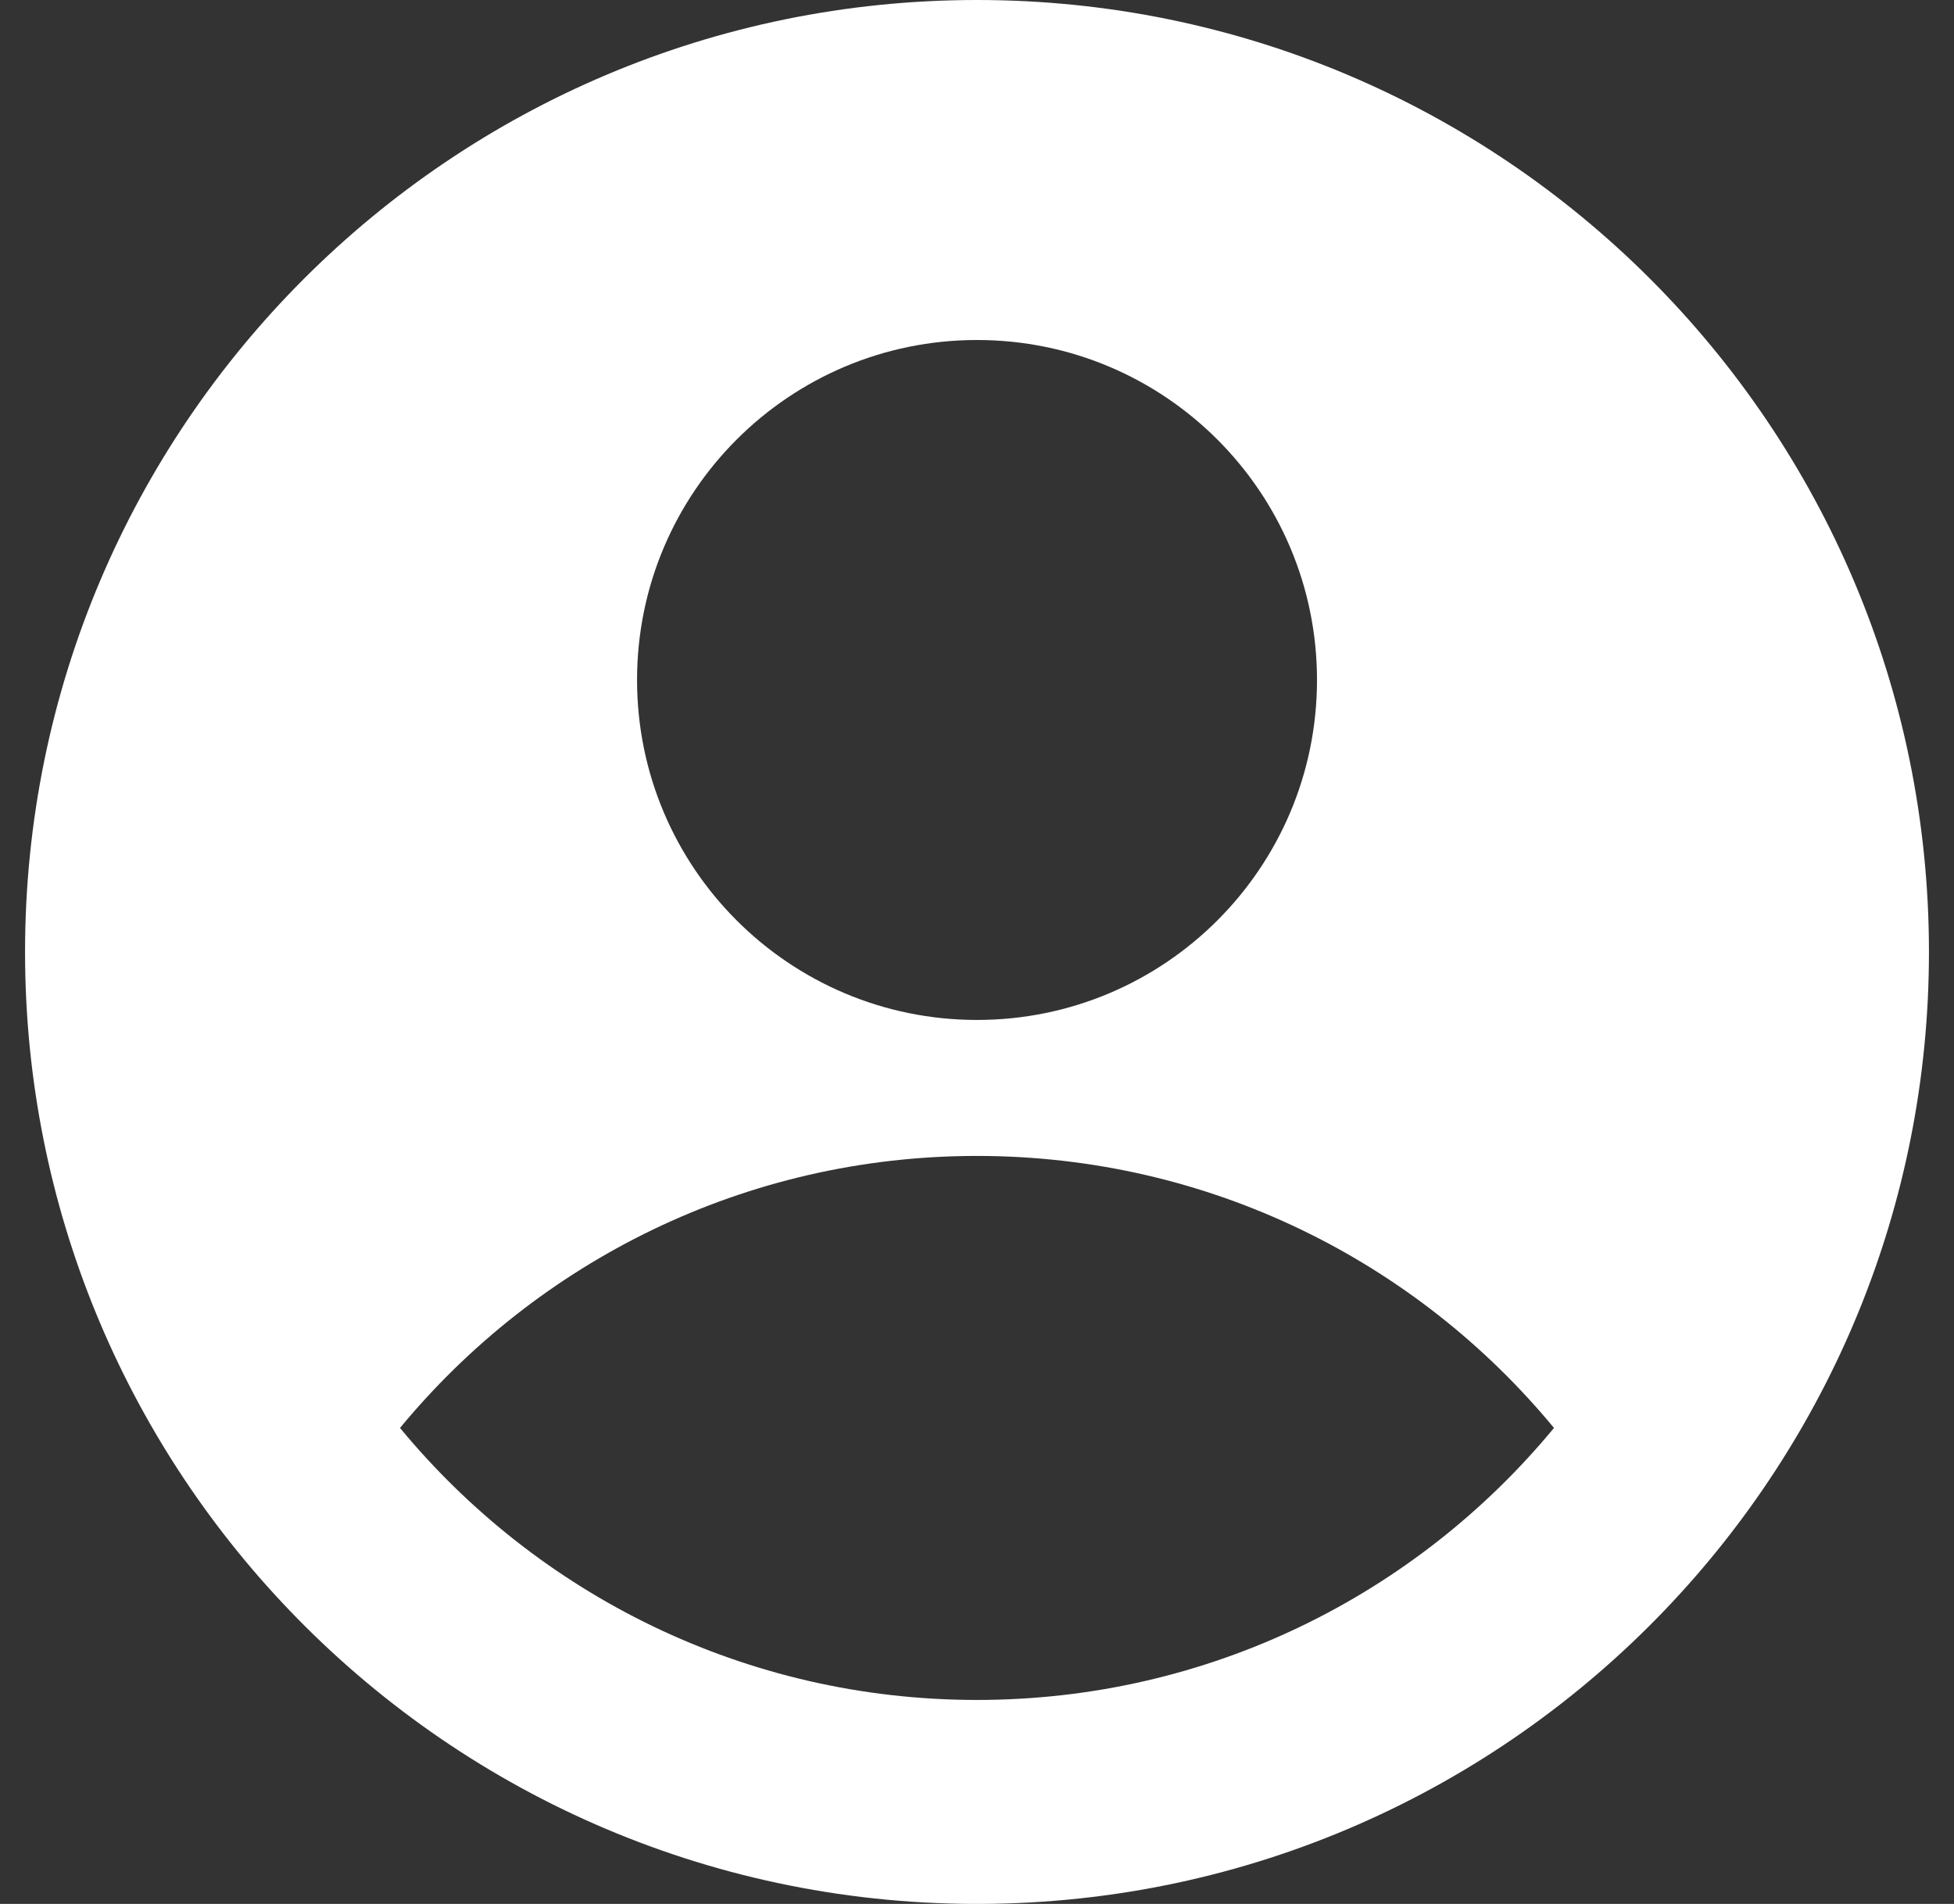 <svg width="39" height="38" viewBox="0 0 39 38" fill="none" xmlns="http://www.w3.org/2000/svg">
<rect x="0" y="0" width="39" height="38" fill="#333333" stroke="none"/>
<g clip-path="url(#clip0_2062_39)">
<path fill-rule="evenodd" clip-rule="evenodd" d="M38.5 19C38.5 24.094 36.495 28.72 33.231 32.132C29.784 35.736 24.933 37.984 19.557 38C19.538 38 19.519 38 19.5 38C19.481 38 19.462 38 19.443 38C14.067 37.984 9.216 35.736 5.769 32.132C2.505 28.72 0.5 24.094 0.5 19C0.5 8.507 9.007 0 19.5 0C29.993 0 38.5 8.507 38.5 19ZM31.016 28.5C28.278 25.184 24.136 23.071 19.5 23.071C14.864 23.071 10.722 25.184 7.984 28.5C10.722 31.816 14.864 33.929 19.5 33.929C24.136 33.929 28.278 31.816 31.016 28.5ZM19.5 20.357C23.248 20.357 26.286 17.319 26.286 13.571C26.286 9.824 23.248 6.786 19.5 6.786C15.753 6.786 12.715 9.824 12.715 13.571C12.715 17.319 15.753 20.357 19.5 20.357Z" fill="white"/>
</g>
<defs>
<clipPath id="clip0_2062_39">
<rect width="38" height="38" fill="white" transform="translate(0.5)"/>
</clipPath>
</defs>
</svg>
